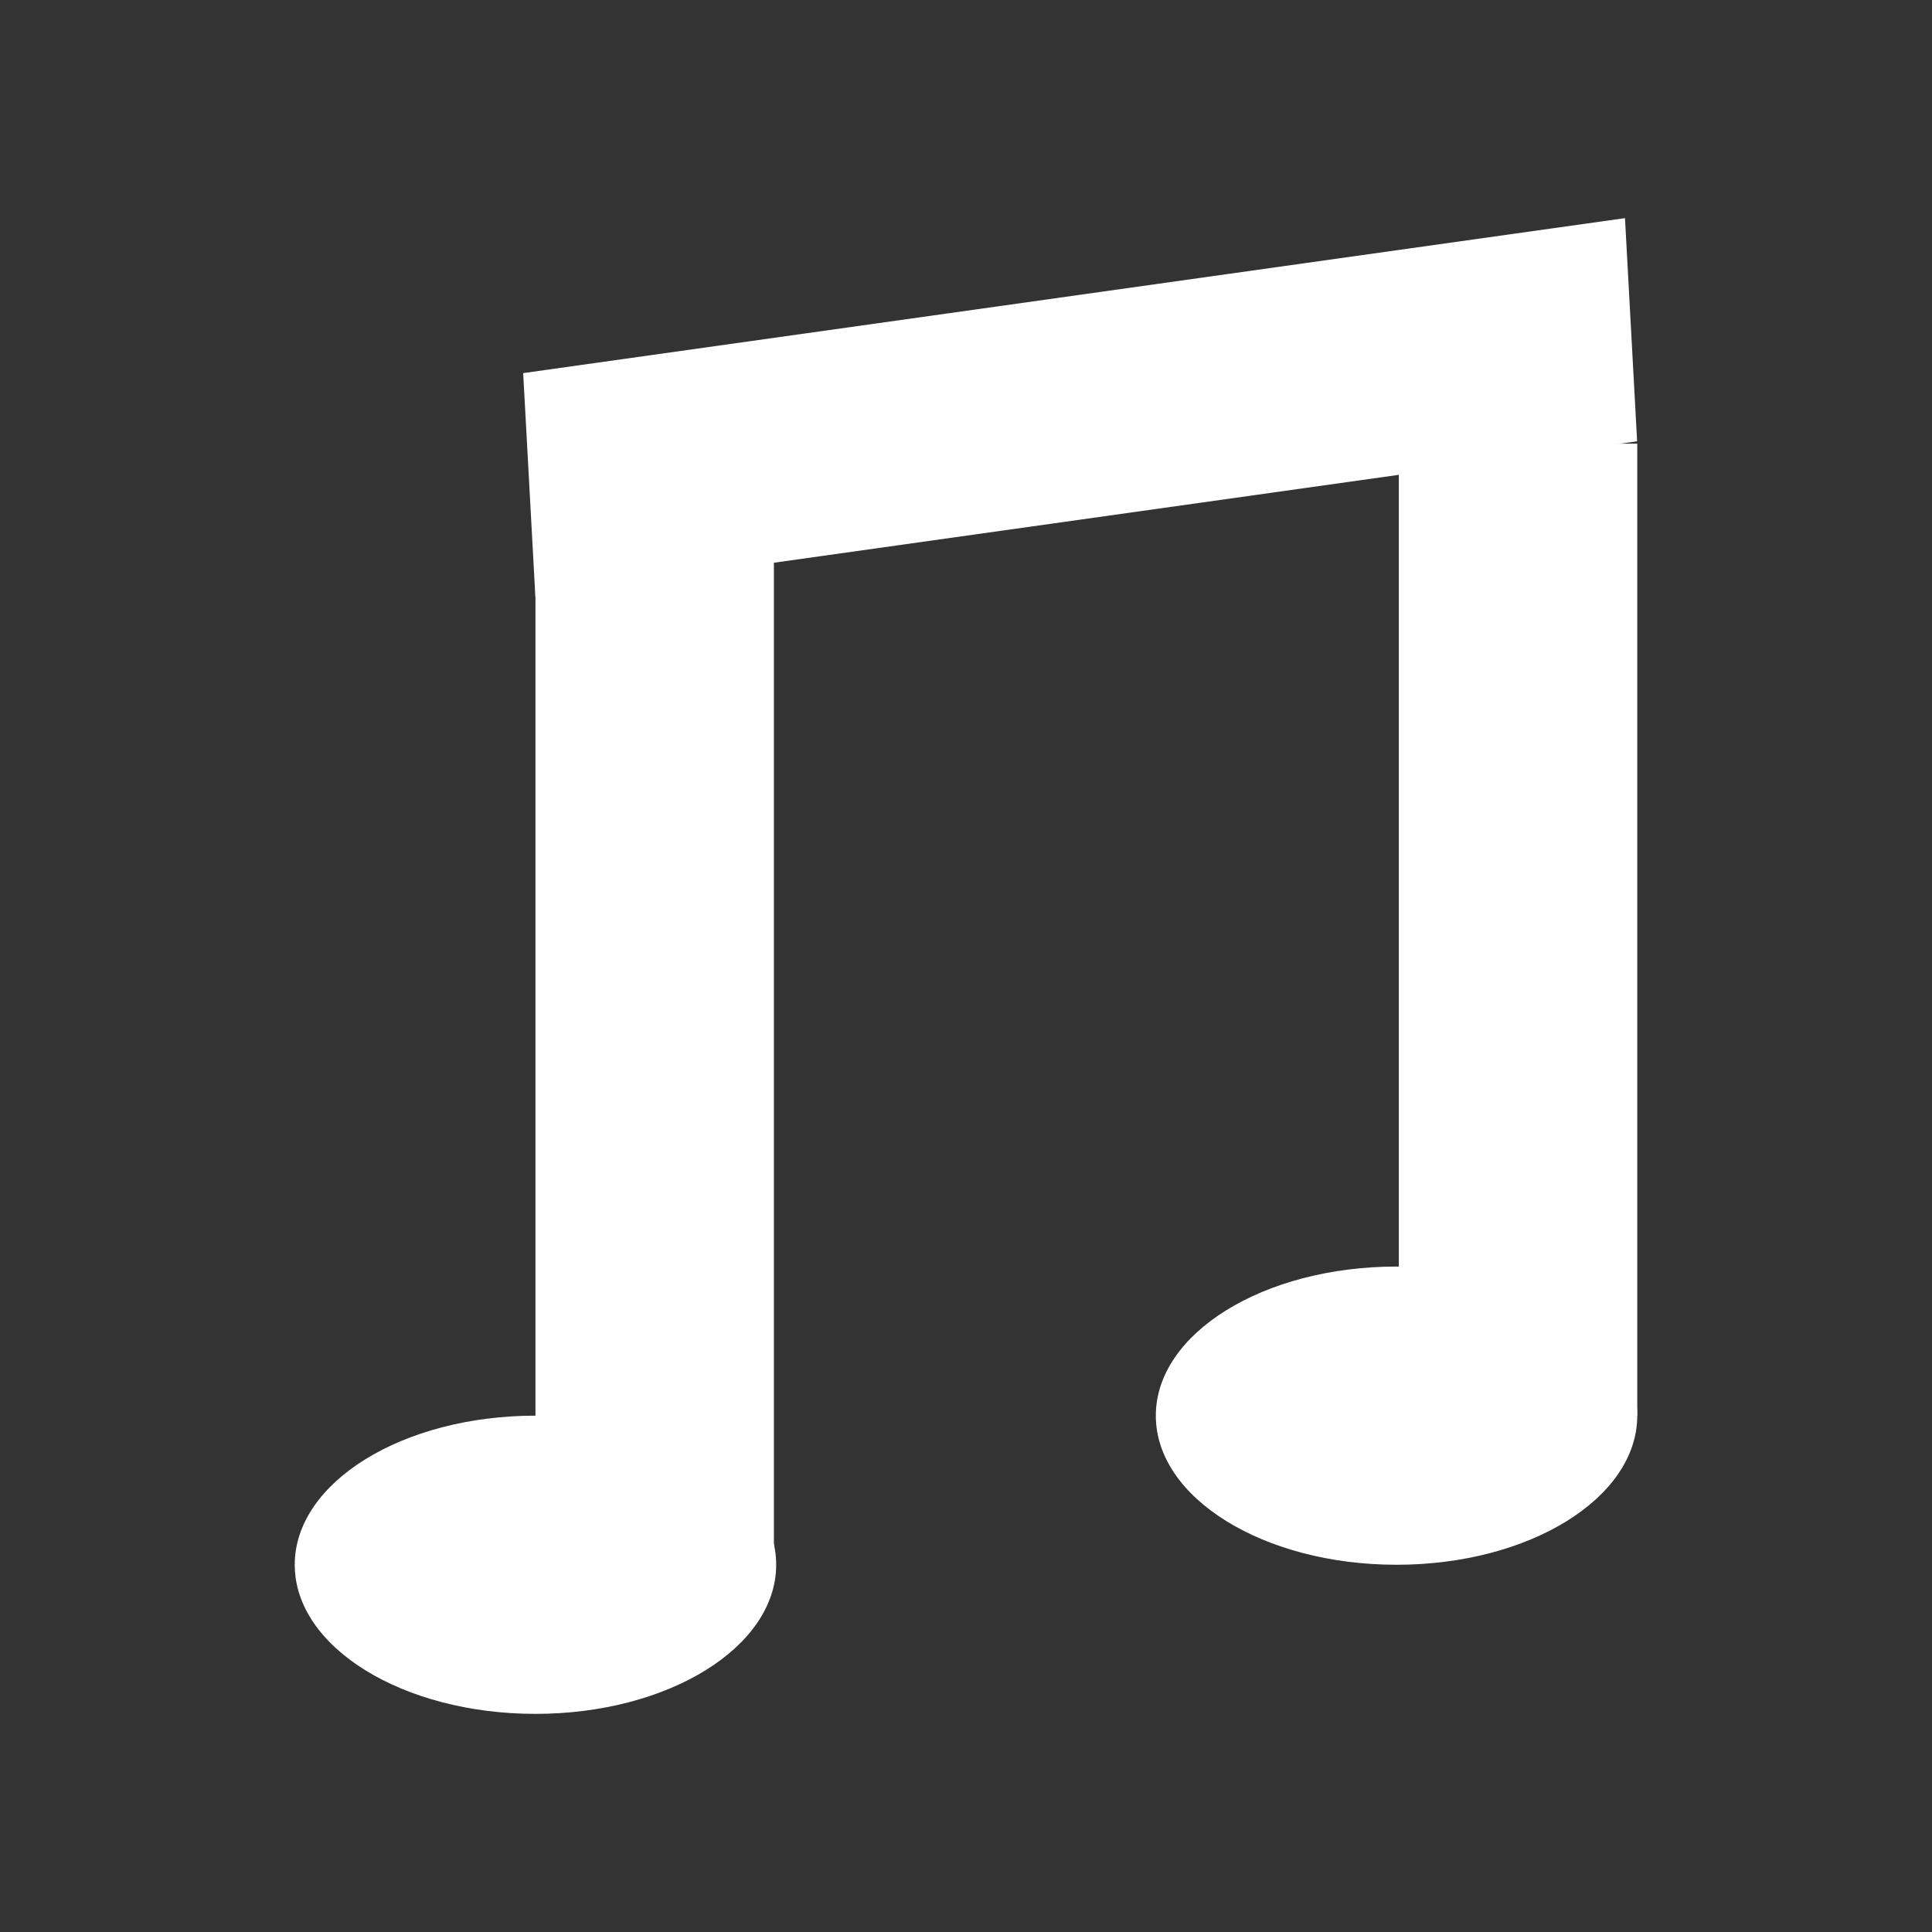<?xml version="1.0" encoding="UTF-8" standalone="no"?><!DOCTYPE svg PUBLIC "-//W3C//DTD SVG 1.1//EN" "http://www.w3.org/Graphics/SVG/1.1/DTD/svg11.dtd"><svg width="100%" height="100%" viewBox="0 0 124 124" version="1.1" xmlns="http://www.w3.org/2000/svg" xmlns:xlink="http://www.w3.org/1999/xlink" xml:space="preserve" xmlns:serif="http://www.serif.com/" style="fill-rule:evenodd;clip-rule:evenodd;stroke-linejoin:round;stroke-miterlimit:2;"><rect x="0" y="0" width="124" height="124" fill="#333333" stroke="none"/><g><path d="M104.295,14l-70.716,9.947l0.78,14.324l70.715,-9.947l-0.779,-14.324Z" style="fill:#fff;"/><rect x="34.367" y="35.289" width="15.303" height="65.141" style="fill:#fff;"/><rect x="89.78" y="28.476" width="15.303" height="62.383" style="fill:#fff;"/><ellipse cx="89.633" cy="90.86" rx="15.45" ry="9.57" style="fill:#fff;"/><ellipse cx="34.367" cy="100.43" rx="15.45" ry="9.57" style="fill:#fff;"/></g></svg>